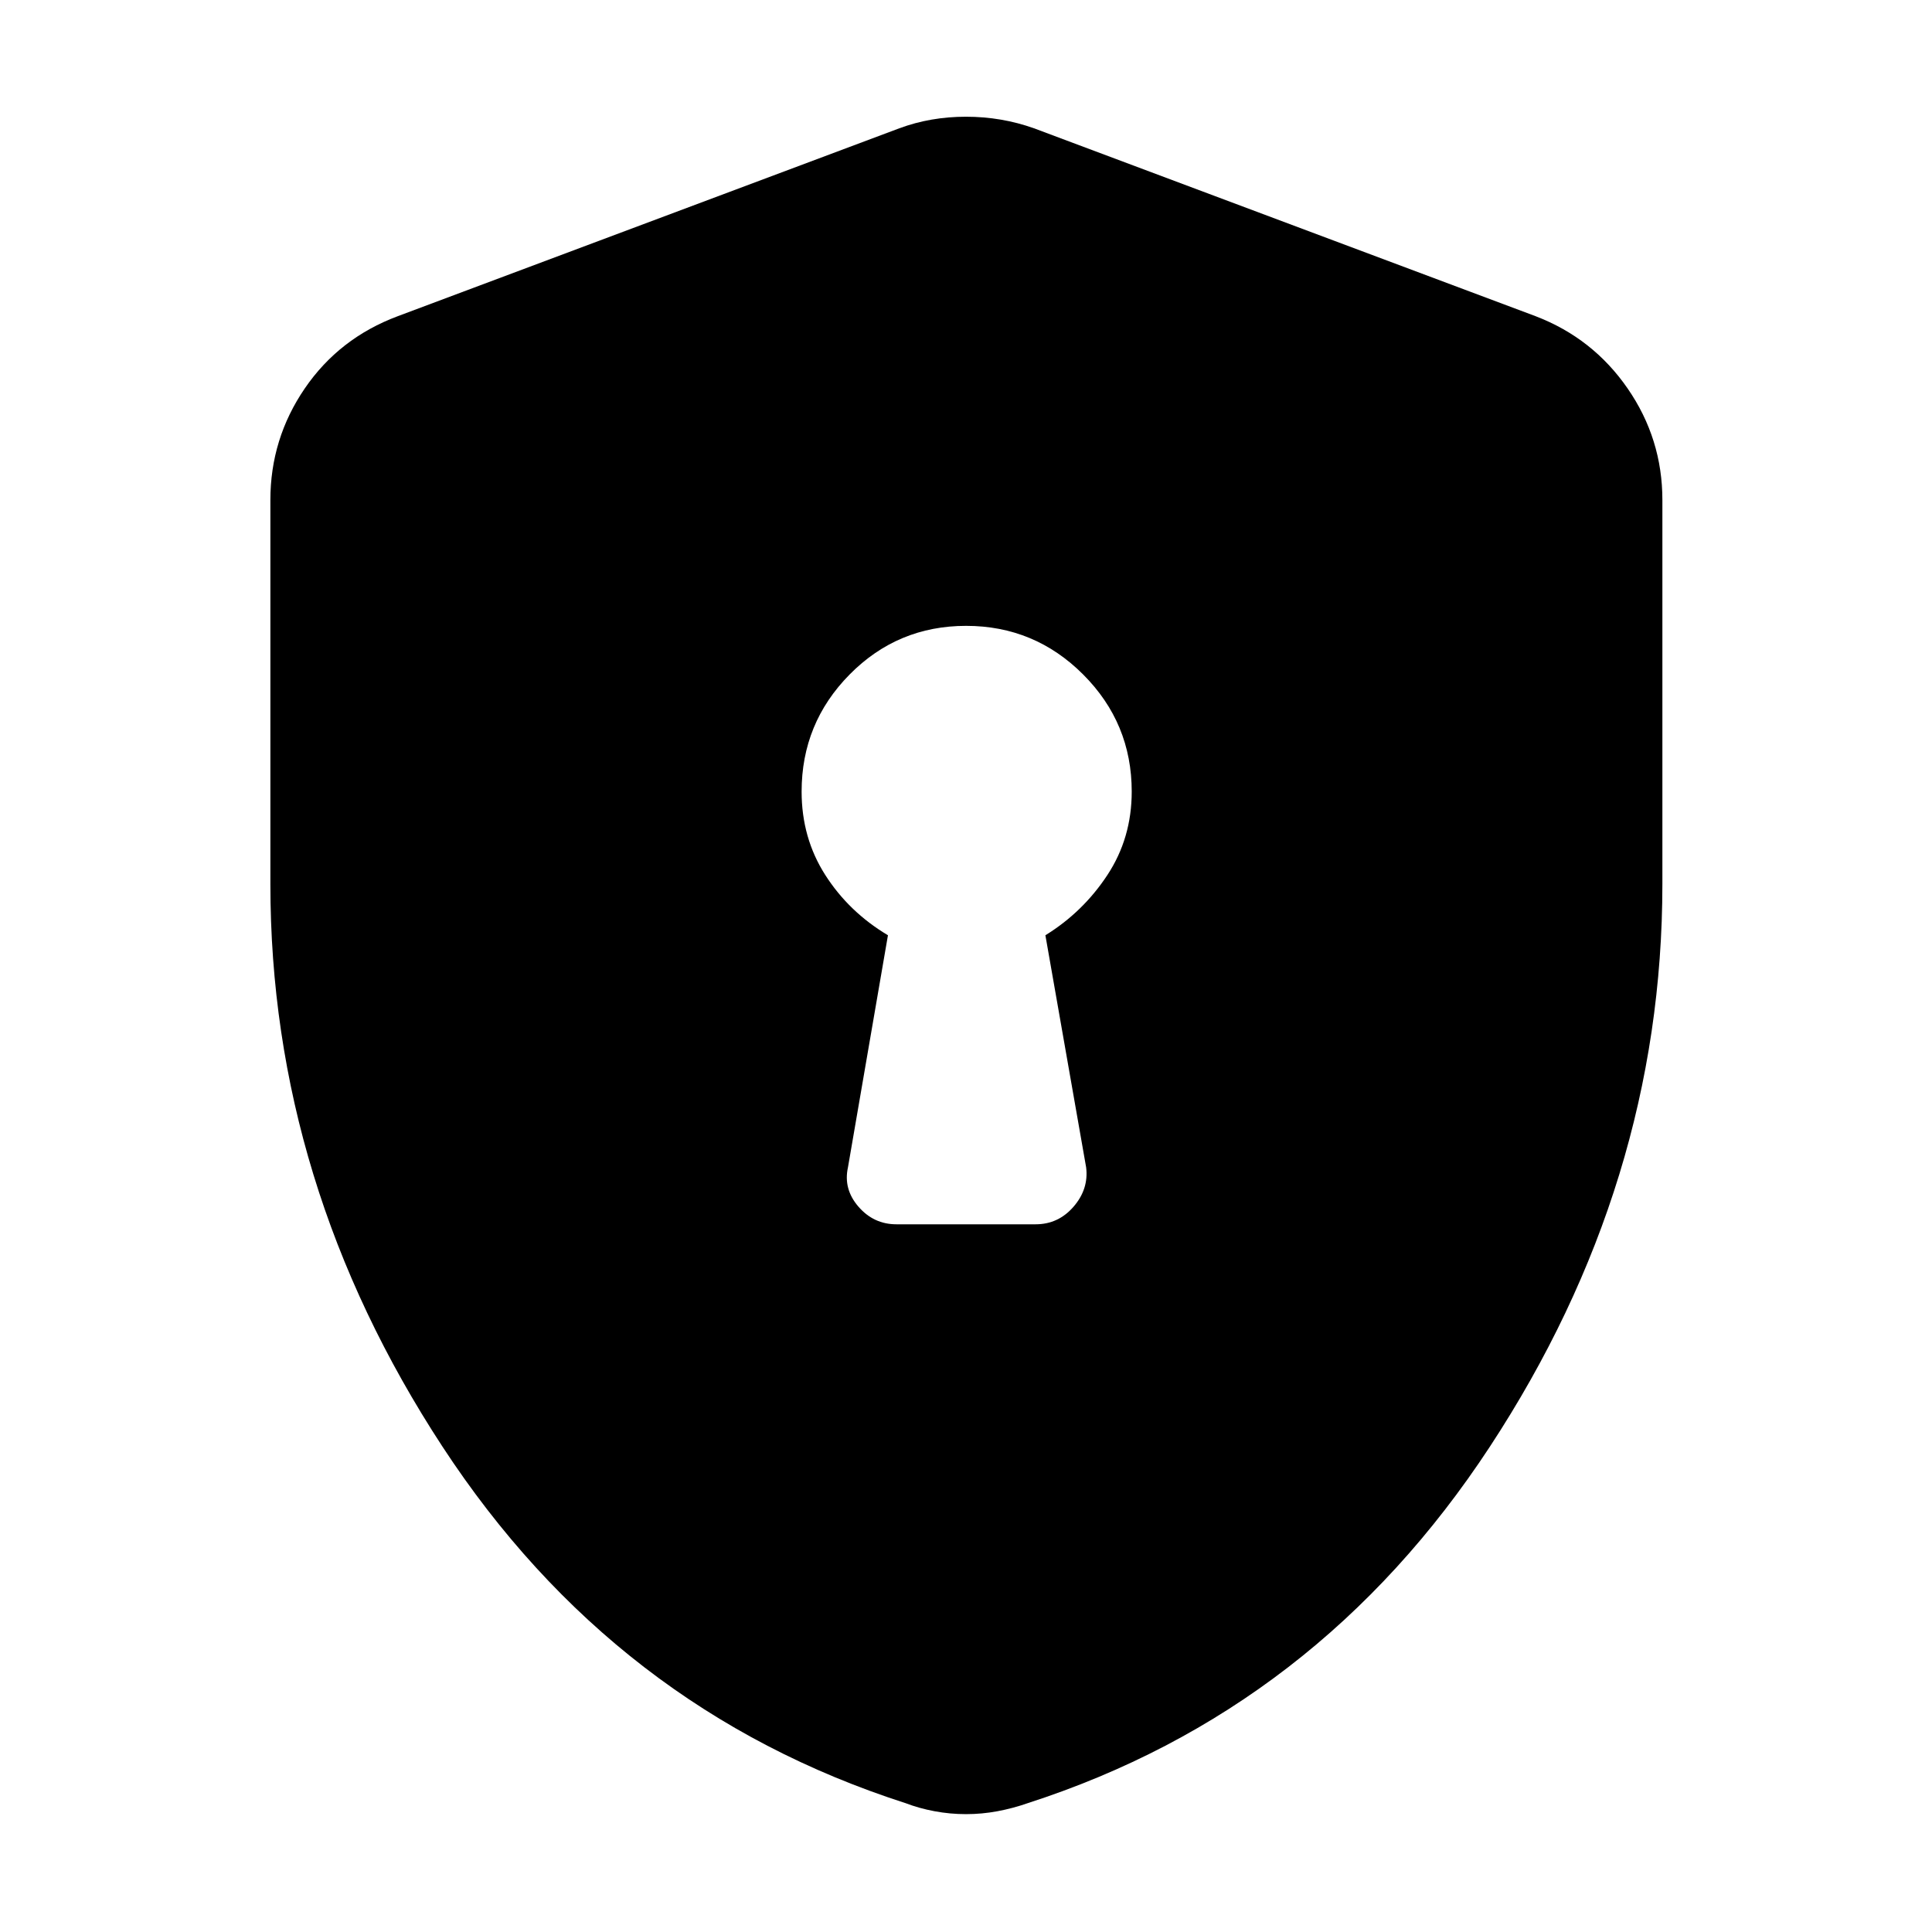 <svg xmlns="http://www.w3.org/2000/svg" height="40" viewBox="0 -960 960 960" width="40"><path d="M445.421-351.652h69.181q11.274 0 18.85-8.761 7.577-8.761 6.243-19.529l-20.246-115.334q18.701-11.538 30.8-29.924 12.098-18.386 12.098-41.467 0-34.035-24.139-58.191-24.14-24.156-58.152-24.156t-57.875 24.156q-23.862 24.156-23.862 58.191 0 23.081 11.766 41.467 11.765 18.386 31.133 29.924l-19.87 115.334q-2.377 10.768 5.211 19.529 7.587 8.761 18.862 8.761ZM480-58.565q-7.943 0-15.657-1.45-7.715-1.449-14.386-4.014-144.58-46.479-230.095-177.152-85.514-130.674-85.514-279.557v-190.798q0-30.432 17.083-55.442 17.084-25.009 46.207-35.906l249.217-93.362Q462.362-902 480-902q17.638 0 33.812 5.754l249.217 93.362q28.456 10.897 45.728 35.906 17.272 25.01 17.272 55.442v190.798q0 148.883-85.703 279.557Q654.623-110.508 510.71-64.029q-7.338 2.565-15.053 4.014-7.714 1.45-15.657 1.45Z"/></svg>